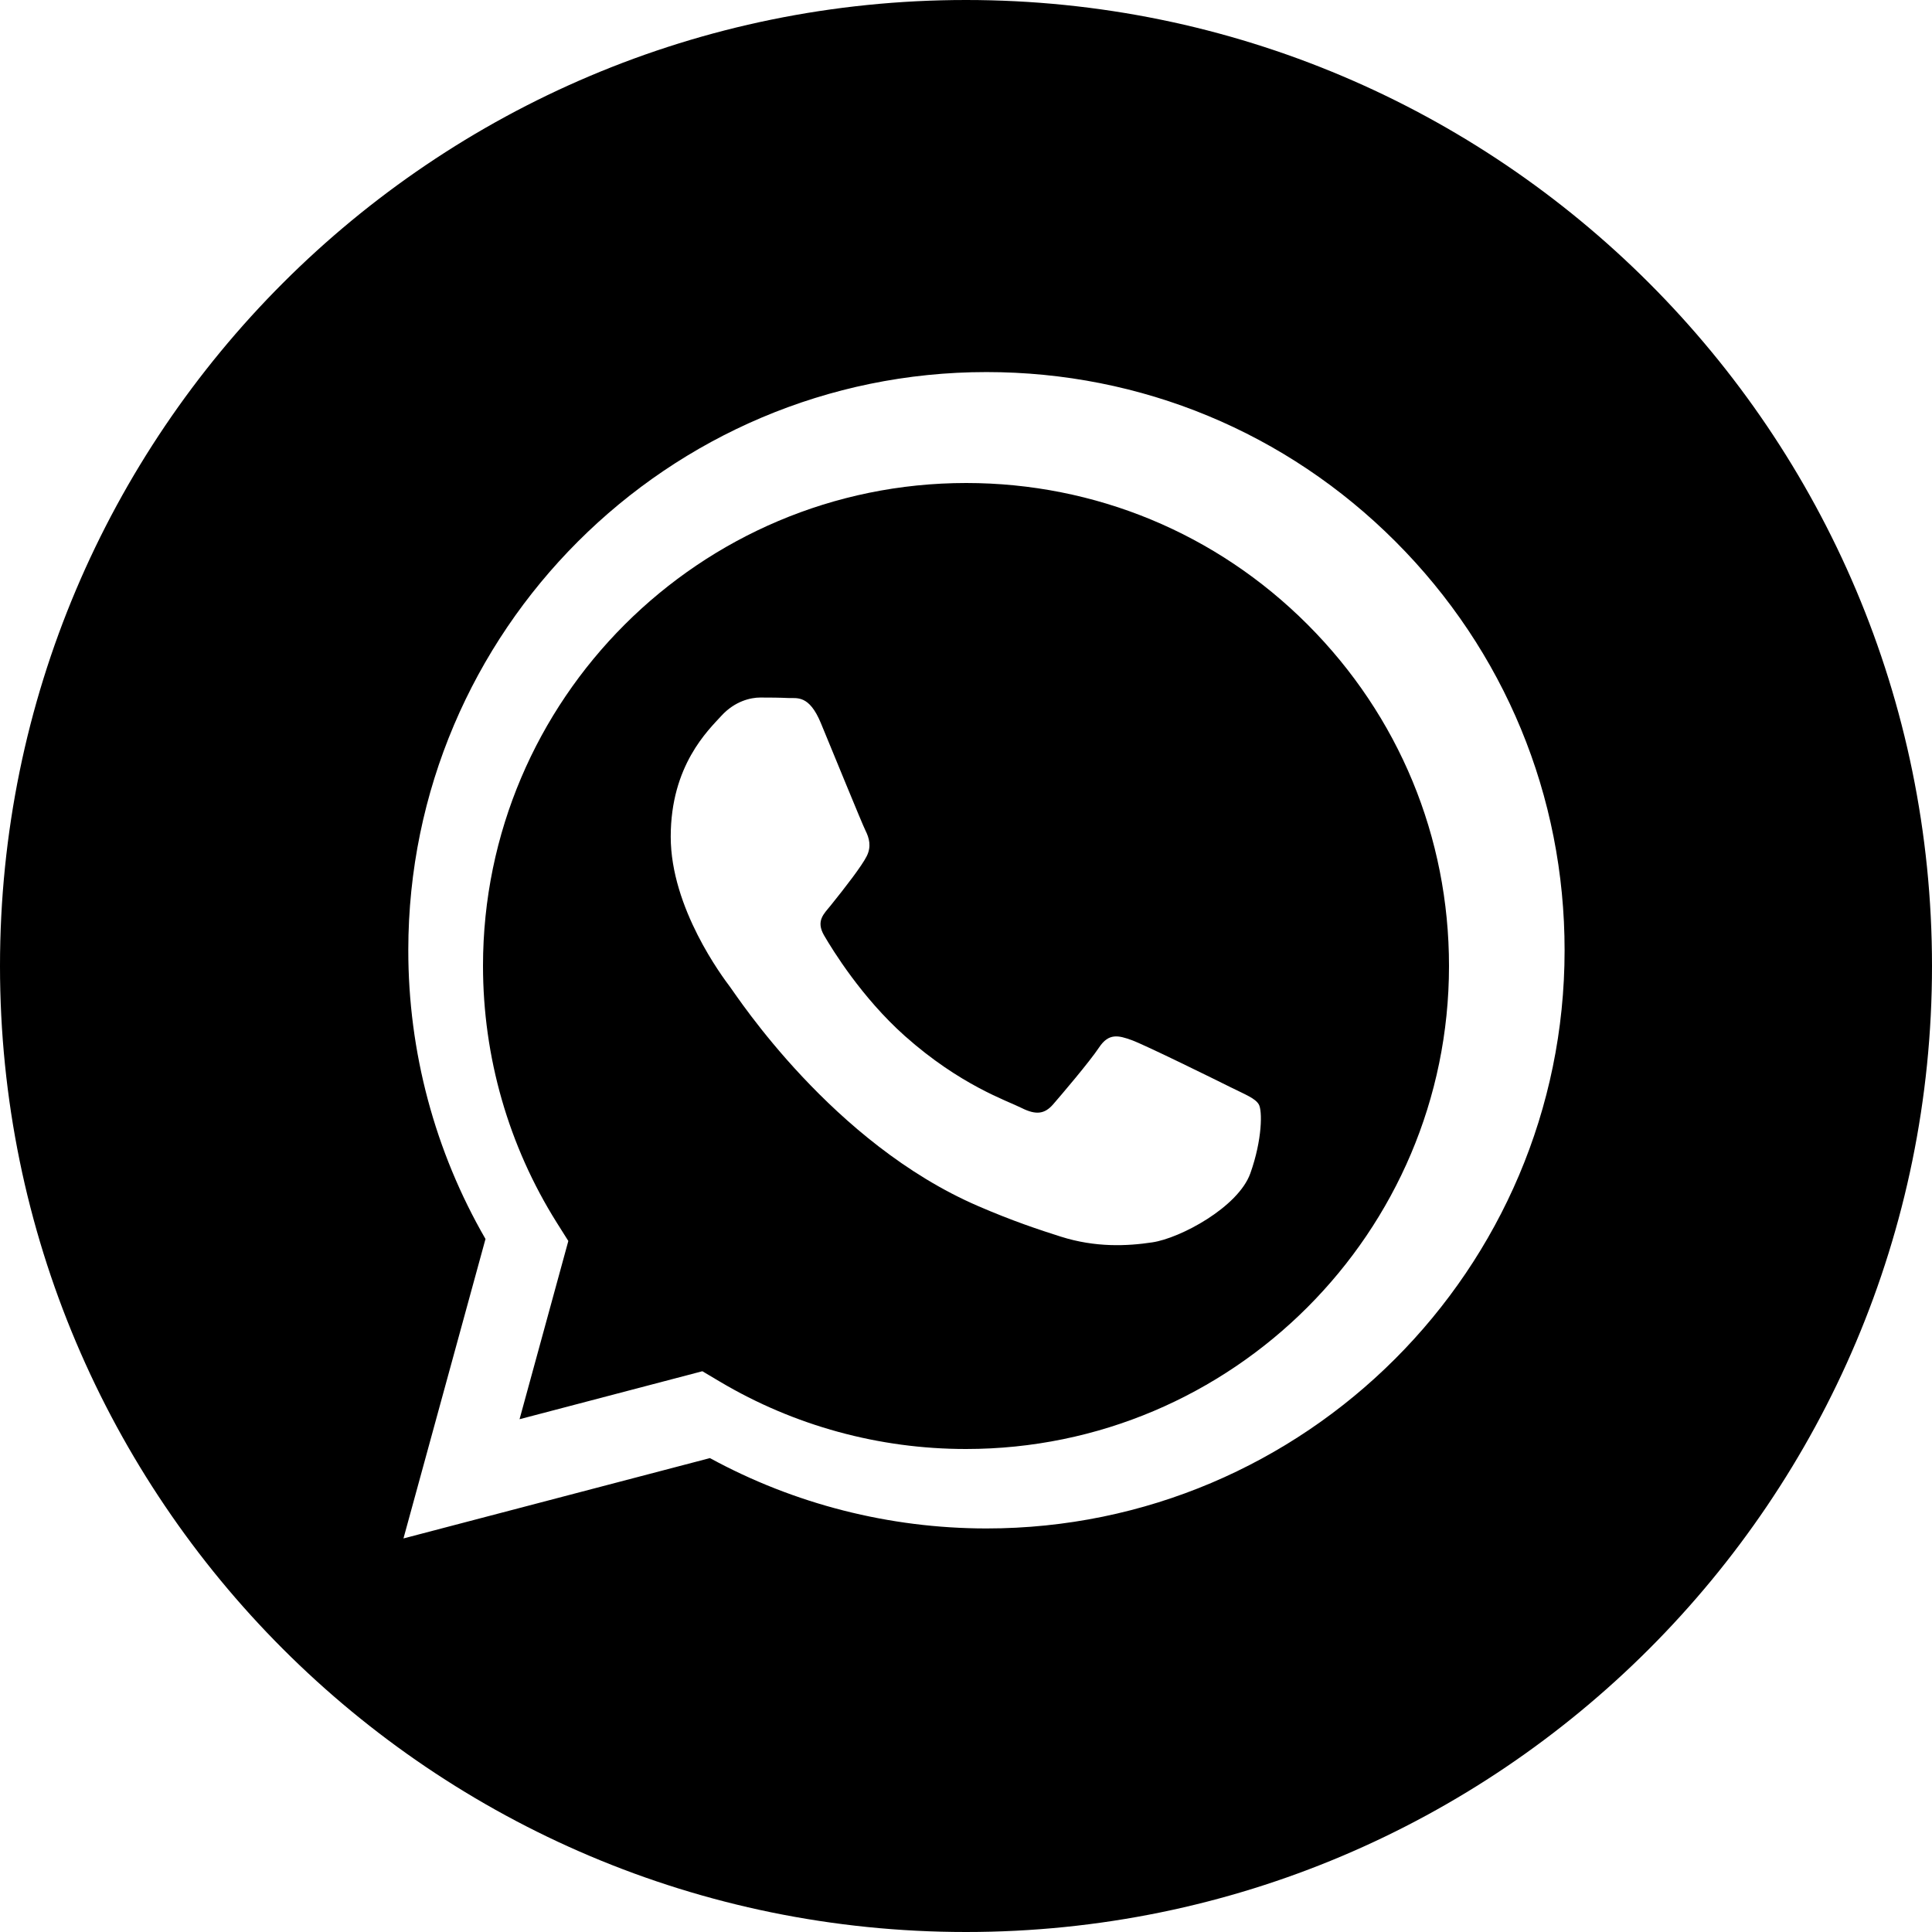 <?xml version="1.0" encoding="UTF-8"?>
<svg width="30px" height="30px" viewBox="0 0 24 24" version="1.1" xmlns="http://www.w3.org/2000/svg" xmlns:xlink="http://www.w3.org/1999/xlink">
    <!-- Generator: Sketch 51.2 (57519) - http://www.bohemiancoding.com/sketch -->
    <g id="Affilate" stroke="none" stroke-width="1" fill="none" fill-rule="evenodd">
        <g id="Mobile" transform="translate(-33, -423)" fill="#000000" fill-rule="nonzero">
            <g id="whatsapp" transform="translate(33, 423)">
                <path d="M12,0 C5.374,0 0,5.374 0,12 C0,18.626 5.374,24 12,24 C18.626,24 24,18.626 24,12 C24,5.374 18.626,0 12,0 Z M12.254,18.987 C12.254,18.987 12.255,18.987 12.254,18.987 L12.251,18.987 C11.049,18.986 9.868,18.685 8.819,18.113 L5.012,19.111 L6.031,15.391 C5.402,14.302 5.071,13.067 5.072,11.801 C5.074,7.842 8.296,4.622 12.254,4.622 C14.175,4.622 15.979,5.37 17.335,6.727 C18.691,8.084 19.437,9.888 19.436,11.807 C19.435,15.766 16.213,18.987 12.254,18.987 Z" id="Shape"></path>
                <path d="M12.003,6 C8.693,6 6.001,8.69 6,11.997 C6,13.131 6.317,14.234 6.917,15.189 L7.06,15.416 L6.454,17.63 L8.725,17.034 L8.944,17.164 C9.865,17.711 10.921,18 11.998,18 L12,18 C15.307,18 17.999,15.309 18,12.002 C18.001,10.399 17.377,8.893 16.244,7.759 C15.112,6.625 13.605,6.001 12.003,6 Z M15.532,14.576 C15.381,14.997 14.661,15.382 14.314,15.433 C14.003,15.48 13.61,15.499 13.178,15.362 C12.916,15.279 12.58,15.168 12.15,14.982 C10.341,14.201 9.159,12.38 9.069,12.26 C8.978,12.139 8.332,11.282 8.332,10.394 C8.332,9.507 8.798,9.071 8.963,8.89 C9.129,8.71 9.324,8.665 9.444,8.665 C9.565,8.665 9.685,8.666 9.79,8.671 C9.901,8.676 10.05,8.629 10.196,8.98 C10.346,9.341 10.707,10.229 10.752,10.319 C10.797,10.409 10.827,10.515 10.767,10.635 C10.707,10.755 10.507,11.015 10.316,11.252 C10.236,11.351 10.132,11.439 10.237,11.62 C10.342,11.8 10.704,12.391 11.24,12.869 C11.93,13.483 12.511,13.673 12.691,13.764 C12.871,13.854 12.977,13.839 13.082,13.719 C13.187,13.598 13.533,13.192 13.653,13.012 C13.773,12.831 13.893,12.861 14.059,12.921 C14.224,12.981 15.111,13.418 15.291,13.508 C15.472,13.598 15.592,13.643 15.637,13.719 C15.682,13.794 15.682,14.155 15.532,14.576 Z" id="Shape"></path>
            </g>
        </g>
    </g>
</svg>